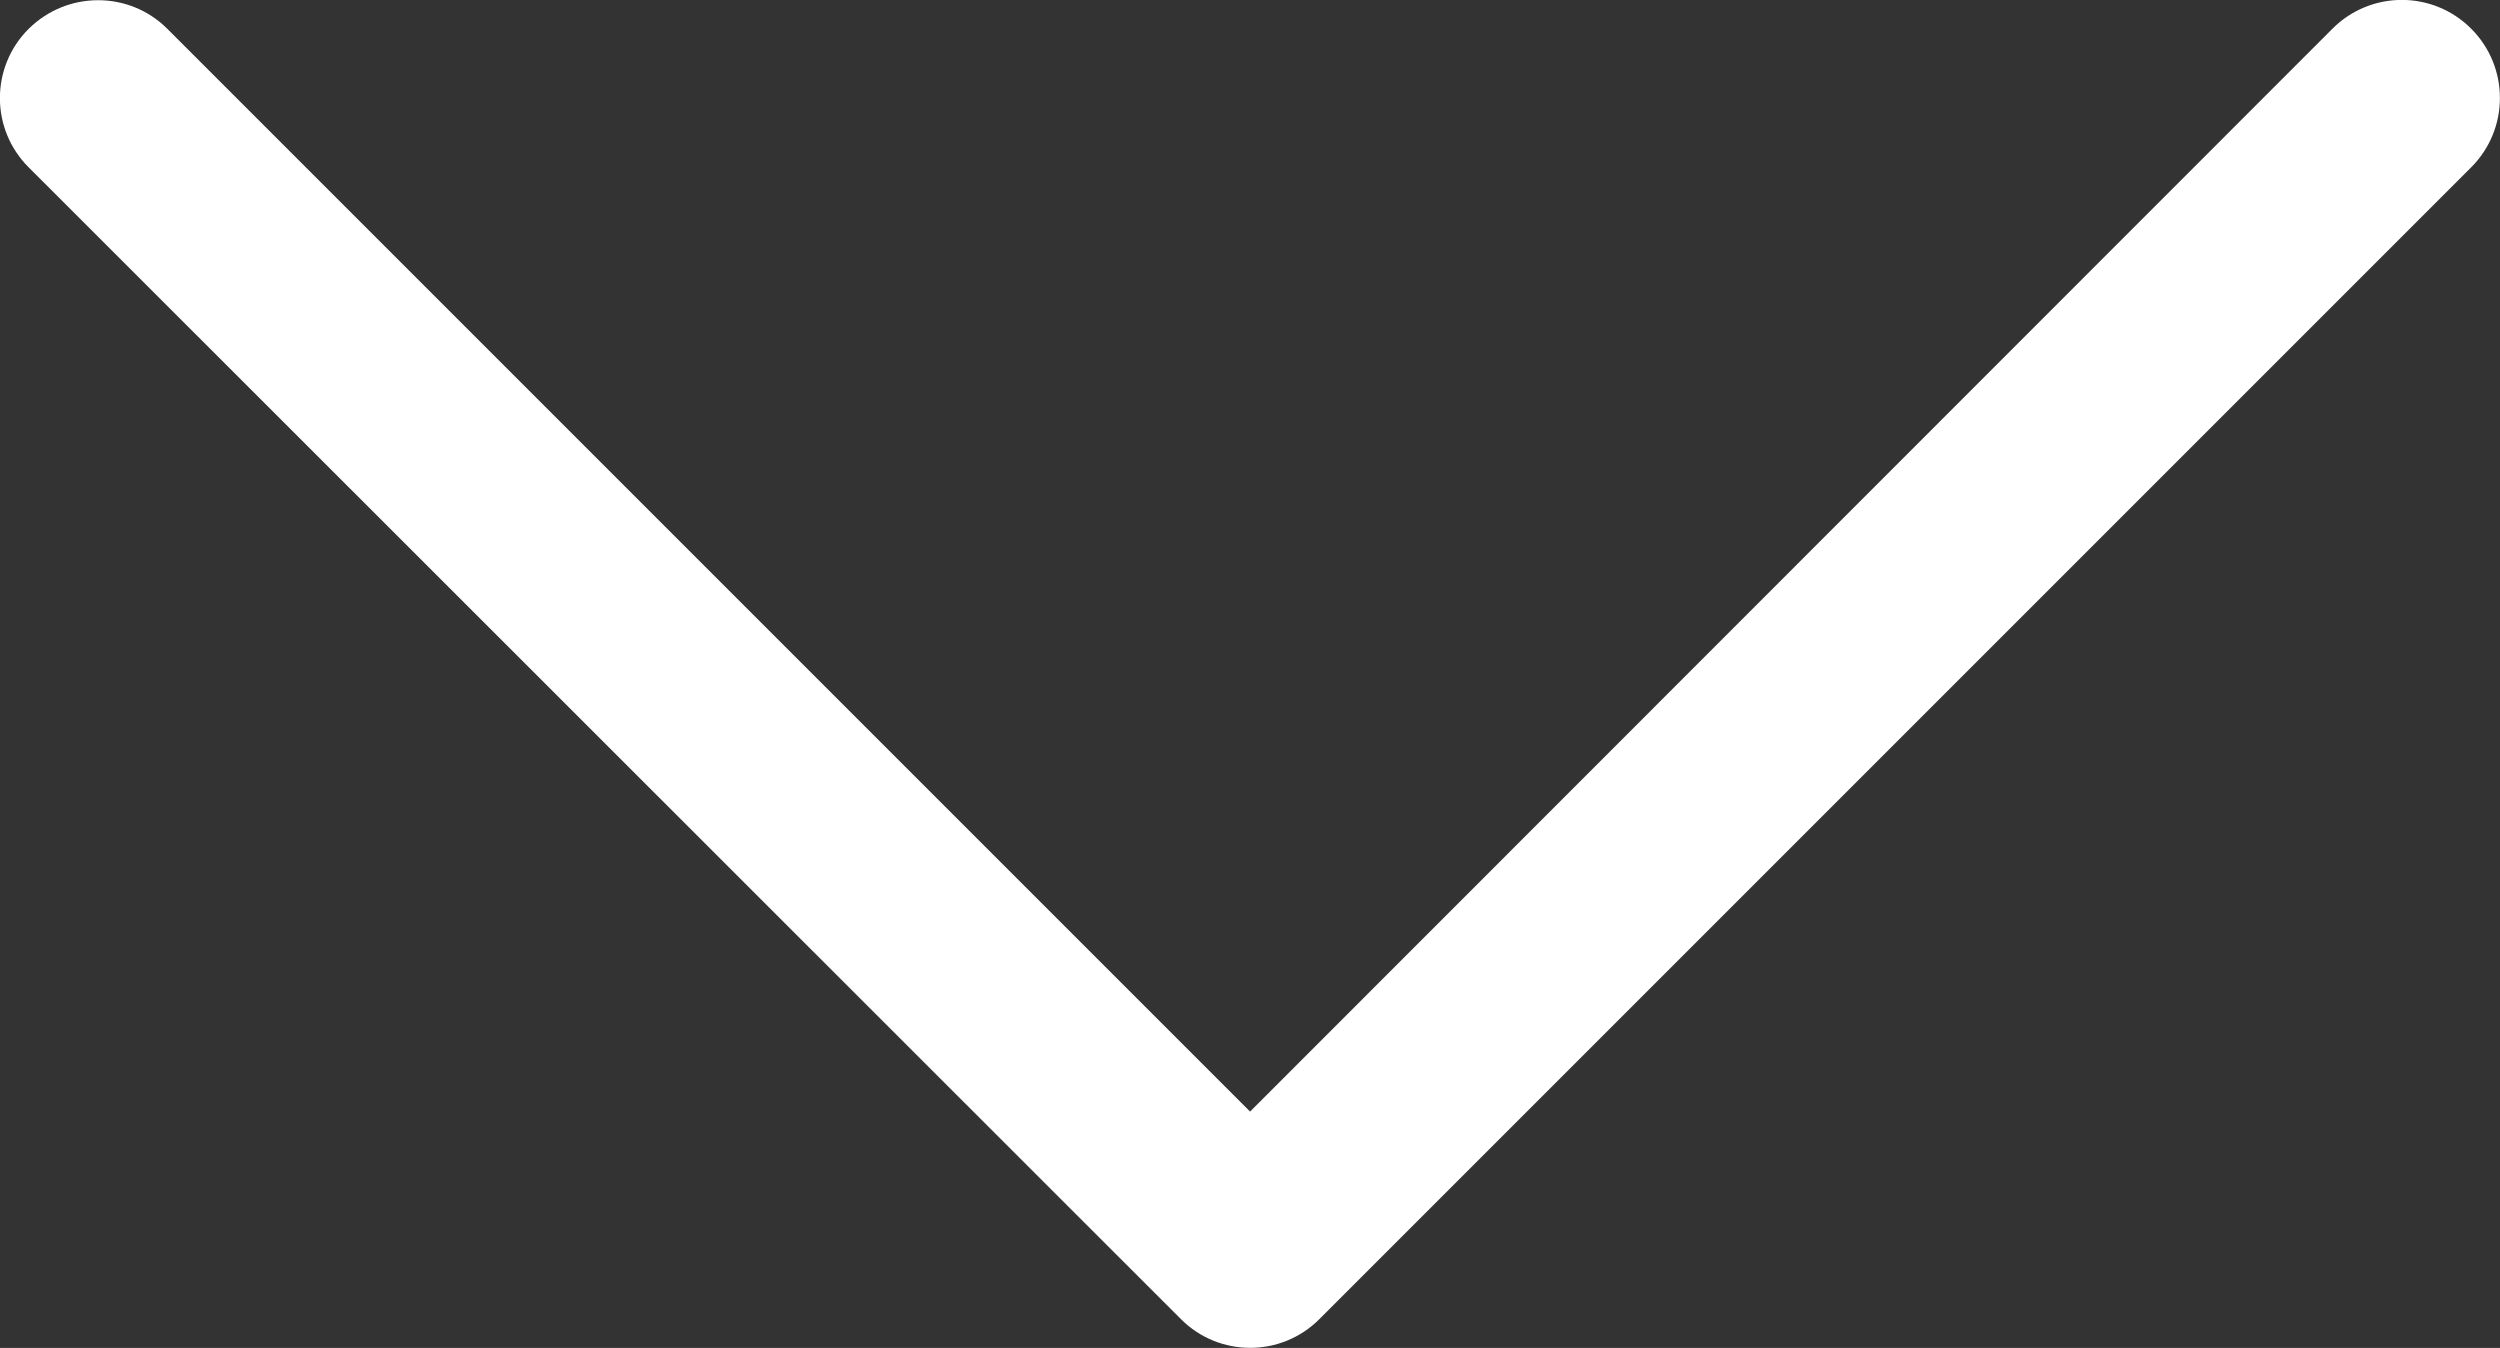 <?xml version="1.0" encoding="utf-8"?>
<!-- Generator: Adobe Illustrator 17.0.0, SVG Export Plug-In . SVG Version: 6.00 Build 0)  -->
<!DOCTYPE svg PUBLIC "-//W3C//DTD SVG 1.1//EN" "http://www.w3.org/Graphics/SVG/1.1/DTD/svg11.dtd">
<svg version="1.1" id="Слой_1" xmlns="http://www.w3.org/2000/svg" xmlns:xlink="http://www.w3.org/1999/xlink" x="0px" y="0px"
	 width="14.999px" height="8.087px" viewBox="0 0 14.999 8.087" enable-background="new 0 0 14.999 8.087" xml:space="preserve">
<rect x="0" y="0" width="14.999" height="8.087" fill="#333333" stroke="none"/>
<title>58 all</title>
<g>
	<path fill="#FFFFFF" d="M0.172,0.173c-0.23,0.229-0.23,0.602,0,0.831l6.913,6.91c0.229,0.23,0.602,0.23,0.831,0l6.91-6.91
		c0.23-0.23,0.23-0.602,0-0.832s-0.602-0.23-0.832,0L7.5,6.669L1.004,0.173C0.775-0.056,0.403-0.056,0.172,0.173z"/>
</g>
</svg>
